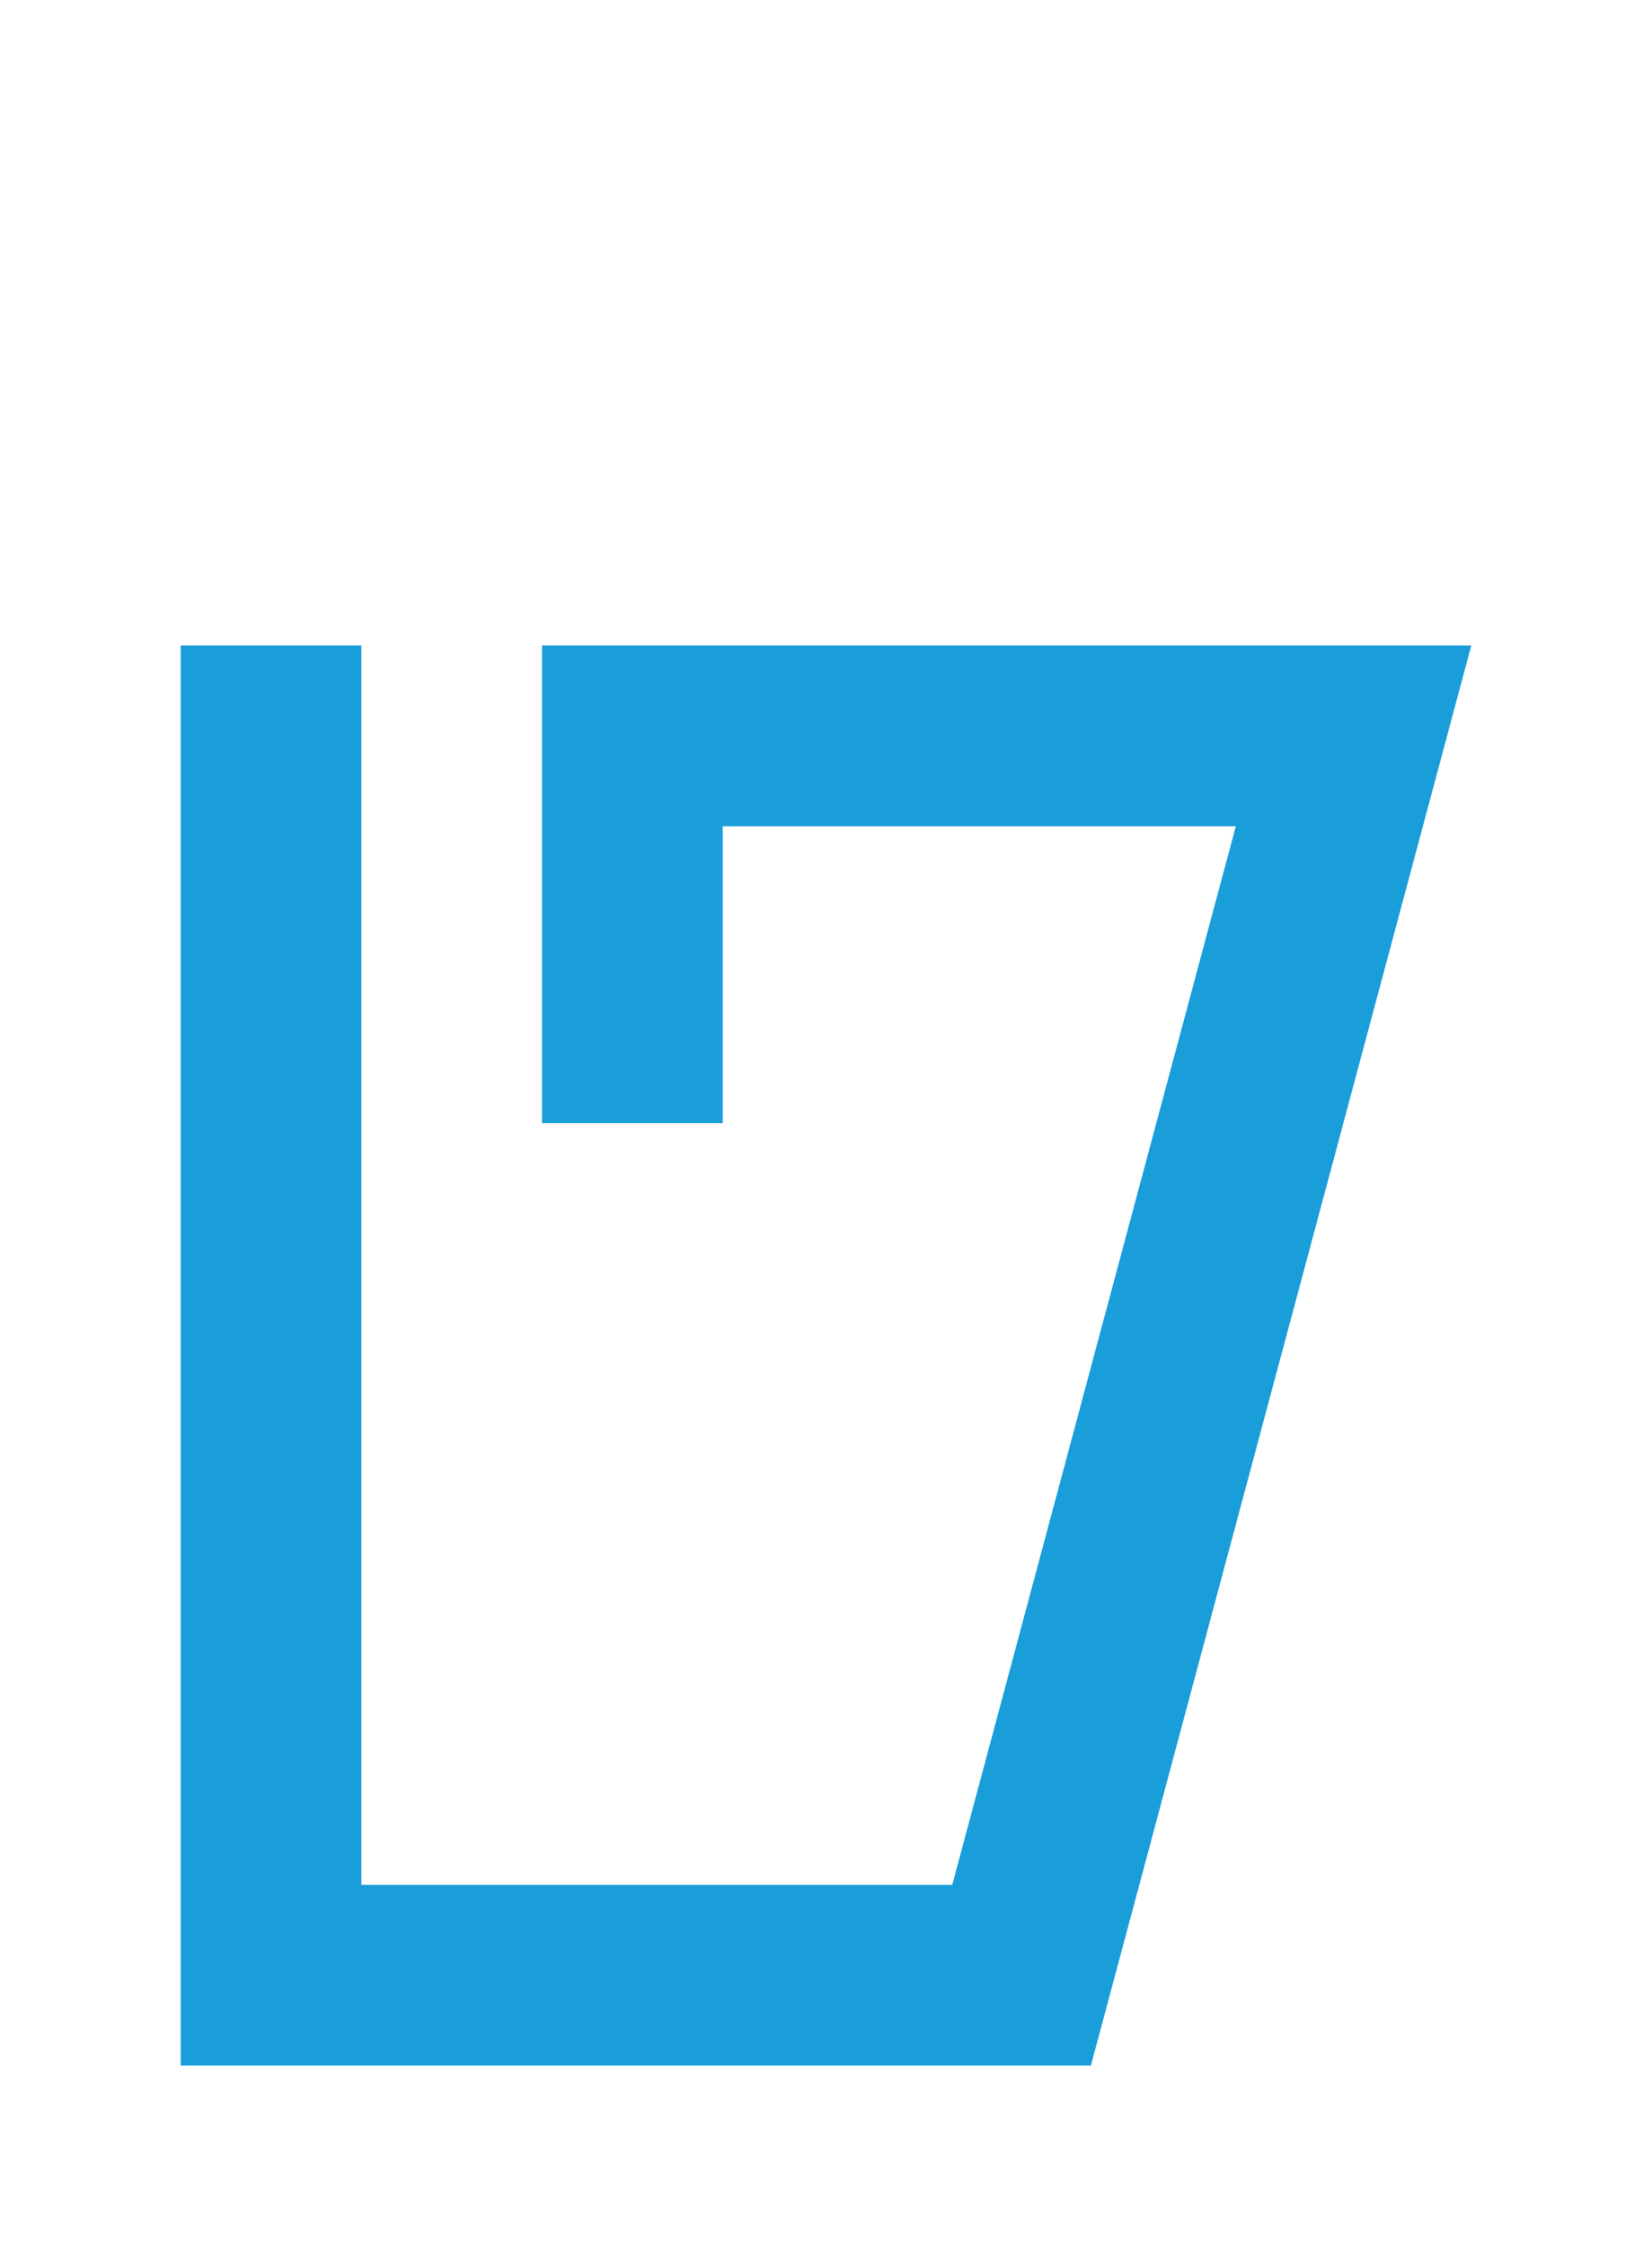 <?xml version="1.0" encoding="UTF-8"?>
<svg width="640px" height="870px" viewBox="0 0 640 870" version="1.1" xmlns="http://www.w3.org/2000/svg" xmlns:xlink="http://www.w3.org/1999/xlink">
    <title>U+0067 - Latin Small Letter G</title>
    <g id="Thin" stroke="none" stroke-width="1" fill="none" fill-rule="evenodd">
        <g id="U+0067---Latin-Small-Letter-G" fill="#199ED9">
            <polygon id="Path" points="570 250 422.627 800 70 800 70 250 140 250 140 730 368.915 730 478.774 320 280 320 280 435 210 435 210 250"></polygon>
        </g>
    </g>
</svg>